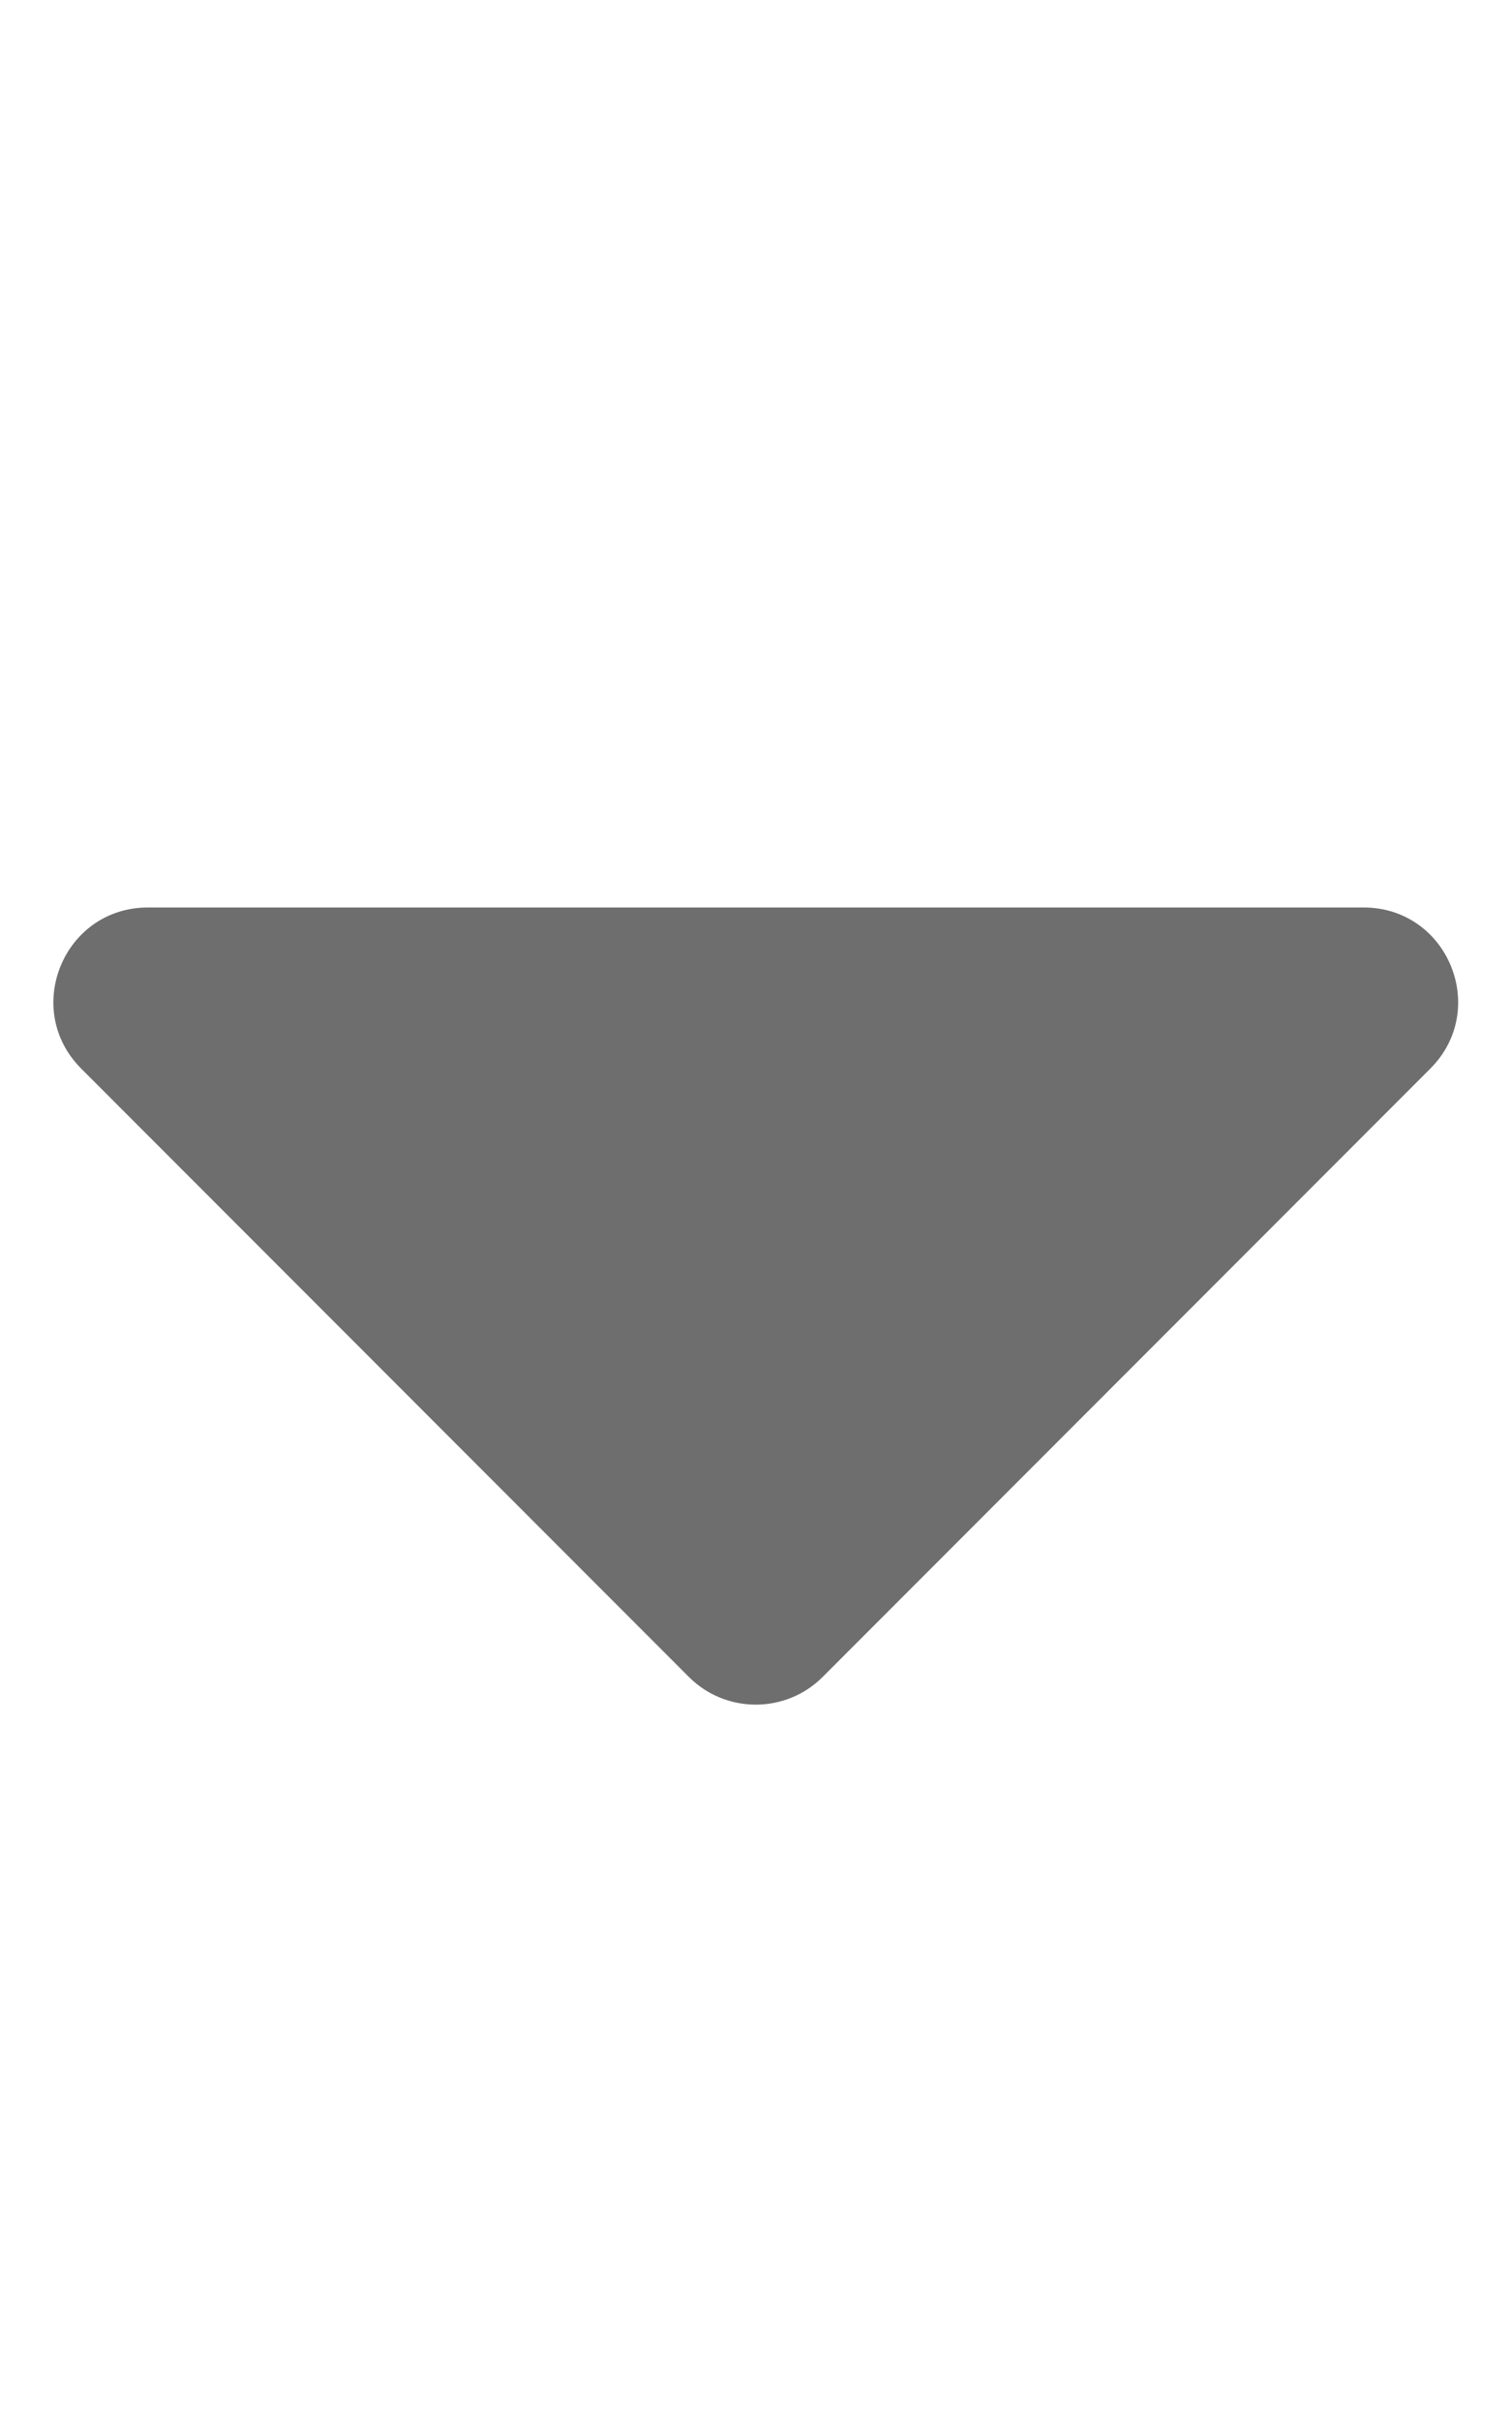 <svg aria-hidden="true" data-prefix="fas" data-icon="caret-down" class="svg-inline--fa fa-caret-down fa-w-10" xmlns="http://www.w3.org/2000/svg" viewBox="0 0 320 512"><path fill="#6f6e6e" d="M31.3 192h257.3c17.8 0 26.7 21.5 14.1 34.1L174.1 354.8c-7.8 7.8-20.5 7.8-28.3 0L17.2 226.1C4.6 213.5 13.5 192 31.3 192z"/></svg>